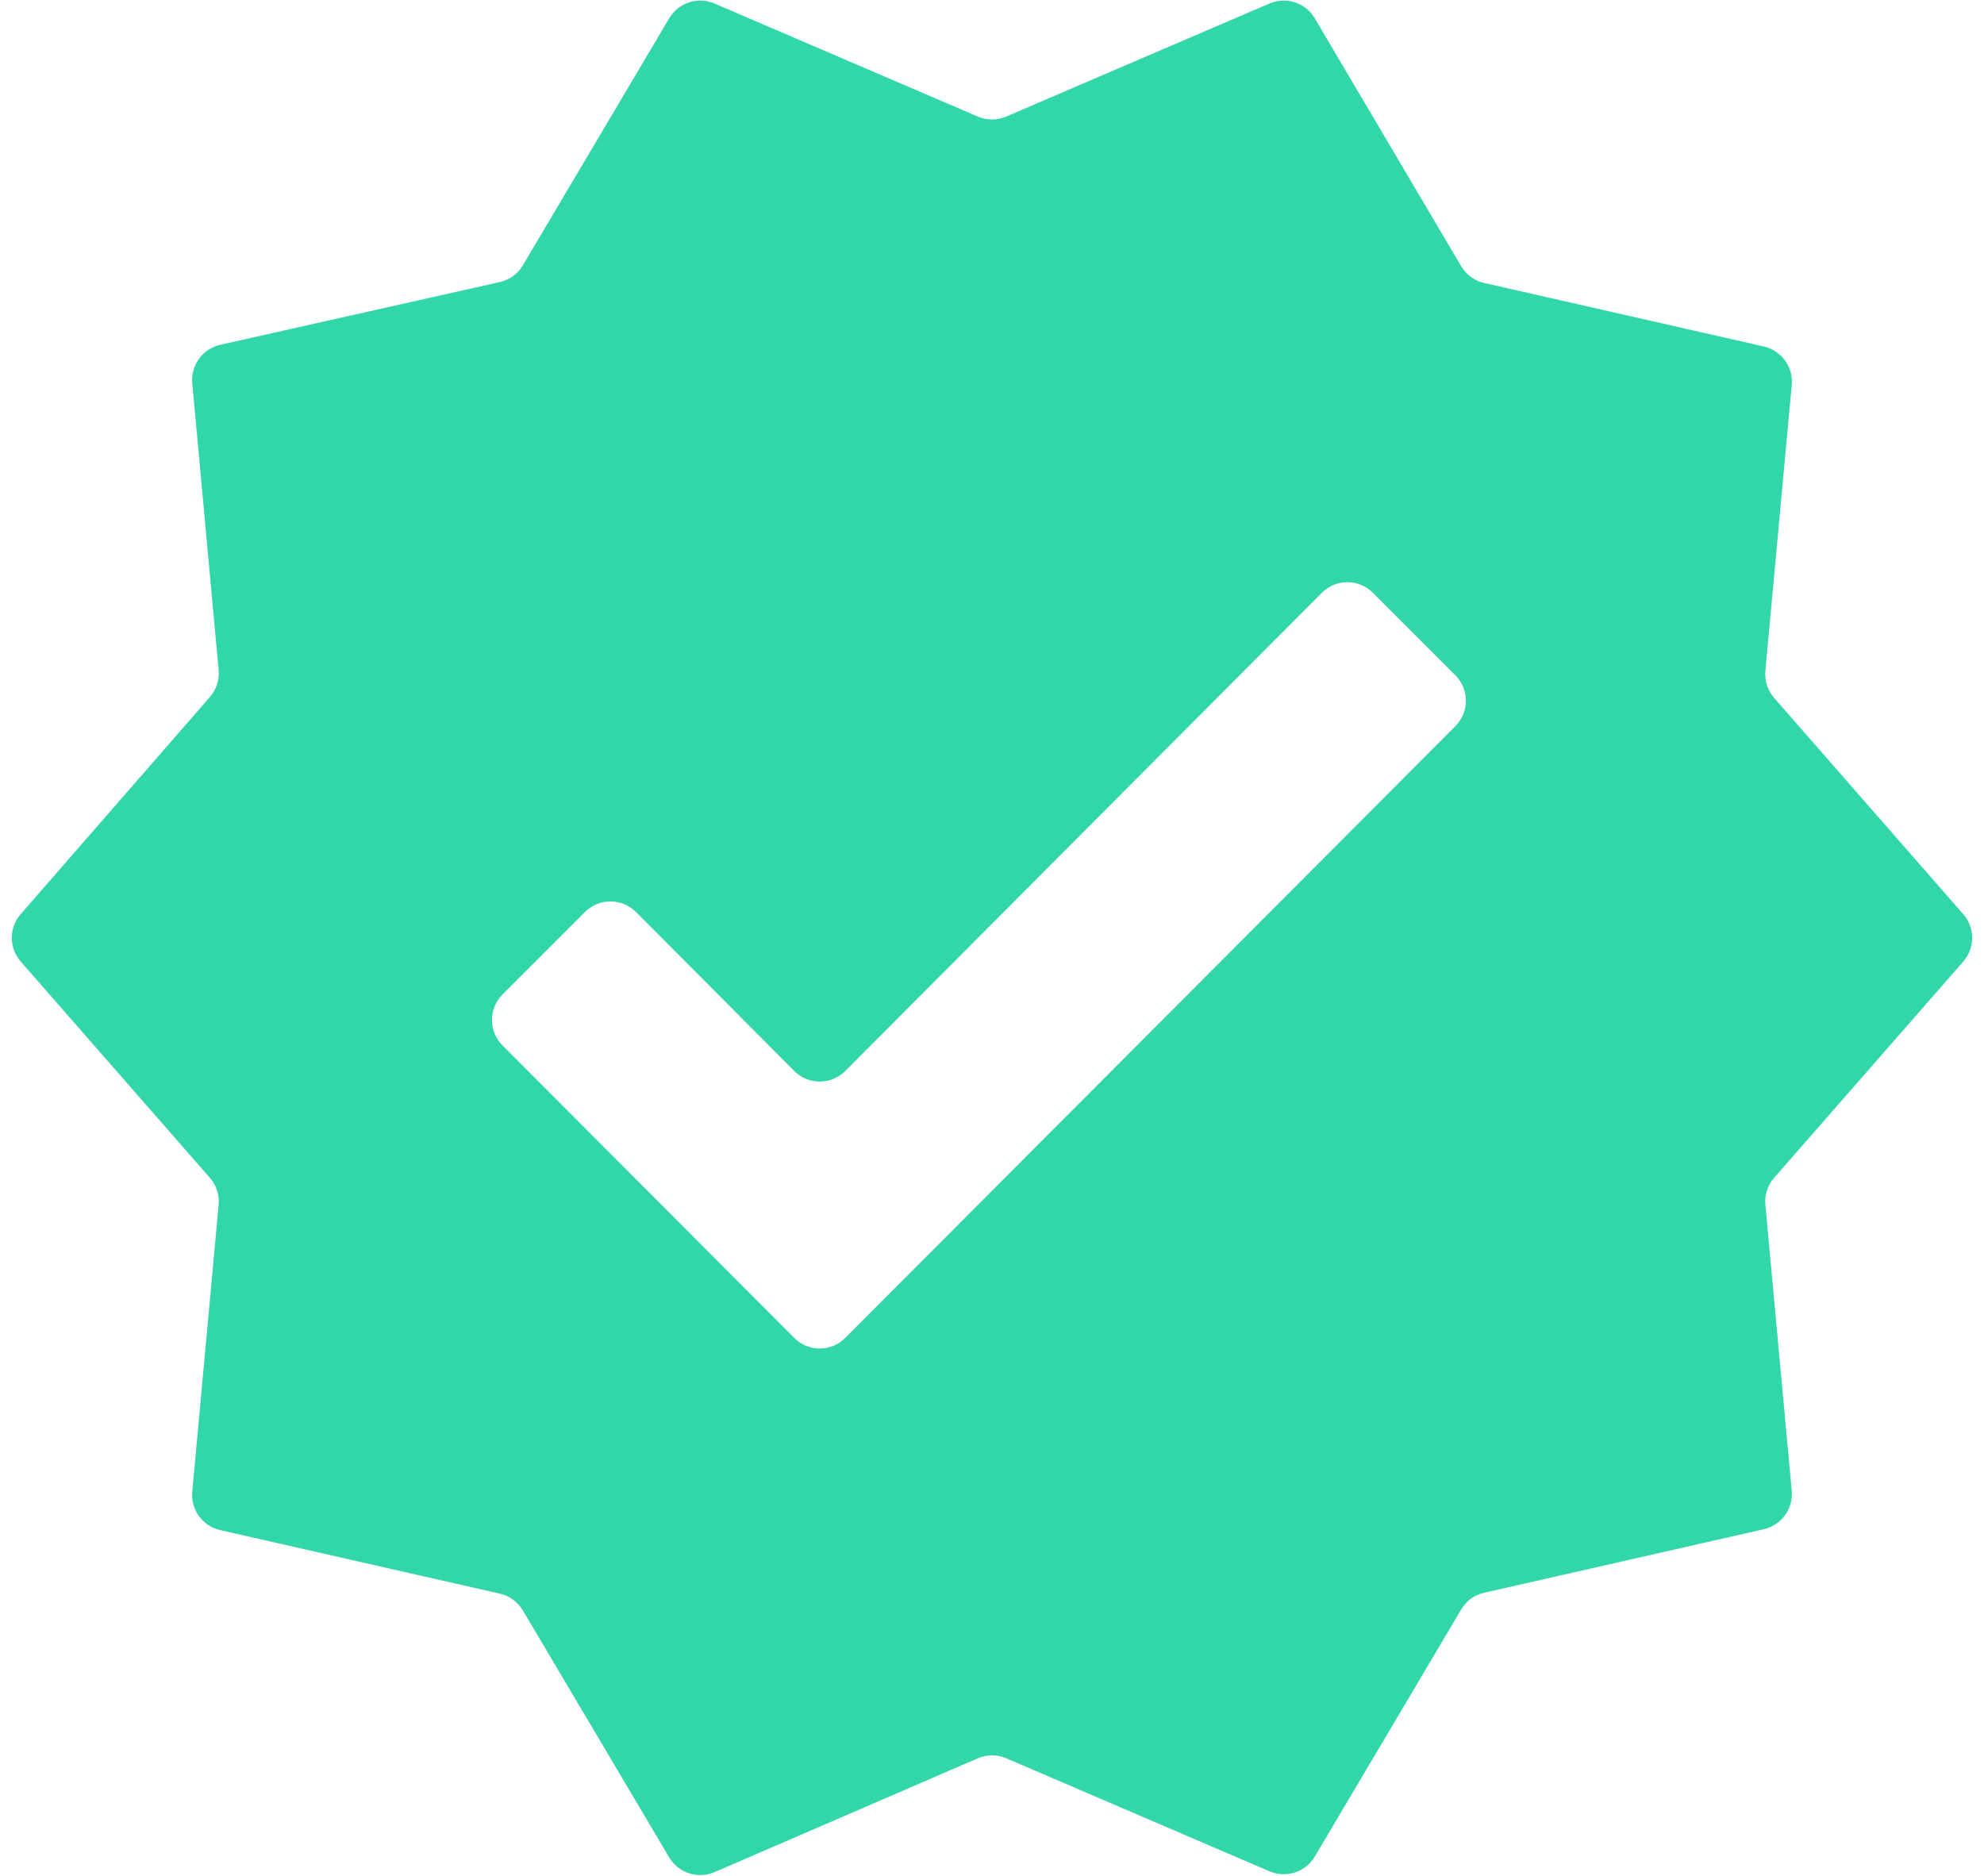 <svg width="55" height="52" viewBox="0 0 55 52" fill="none" xmlns="http://www.w3.org/2000/svg">
<path d="M54.424 26.658C54.754 26.281 54.754 25.719 54.424 25.342L49.182 19.348C49.002 19.142 48.914 18.871 48.939 18.598L49.67 10.673C49.716 10.173 49.384 9.717 48.895 9.606L41.145 7.845C40.877 7.785 40.646 7.616 40.506 7.379L36.447 0.507C36.191 0.074 35.654 -0.101 35.192 0.097L27.895 3.231C27.643 3.339 27.357 3.339 27.105 3.231L19.807 0.097C19.346 -0.102 18.808 0.073 18.552 0.506L14.495 7.354C14.355 7.591 14.123 7.759 13.854 7.82L6.107 9.558C5.617 9.668 5.284 10.124 5.33 10.625L6.061 18.574C6.086 18.846 5.998 19.116 5.819 19.323L0.574 25.342C0.245 25.719 0.245 26.281 0.575 26.657L5.818 32.652C5.998 32.858 6.086 33.129 6.061 33.402L5.33 41.352C5.284 41.852 5.615 42.308 6.104 42.419L13.855 44.18C14.123 44.24 14.354 44.409 14.494 44.645L18.551 51.492C18.808 51.925 19.346 52.1 19.808 51.901L27.105 48.746C27.357 48.637 27.643 48.636 27.896 48.745L35.193 51.878C35.654 52.077 36.192 51.901 36.448 51.469L40.506 44.62C40.646 44.384 40.877 44.215 41.145 44.155L48.895 42.394C49.384 42.283 49.716 41.827 49.67 41.327L48.939 33.402C48.914 33.129 49.002 32.858 49.182 32.652L54.424 26.658ZM23.433 37.09C23.042 37.482 22.408 37.482 22.017 37.09L13.93 28.982C13.541 28.591 13.541 27.959 13.931 27.569L16.216 25.284C16.608 24.892 17.242 24.893 17.632 25.285L22.017 29.689C22.407 30.081 23.043 30.081 23.434 29.689L36.643 16.434C37.033 16.043 37.667 16.042 38.058 16.433L40.344 18.719C40.734 19.109 40.734 19.741 40.345 20.132L23.433 37.09Z" fill="#31D7A9"/>
</svg>
